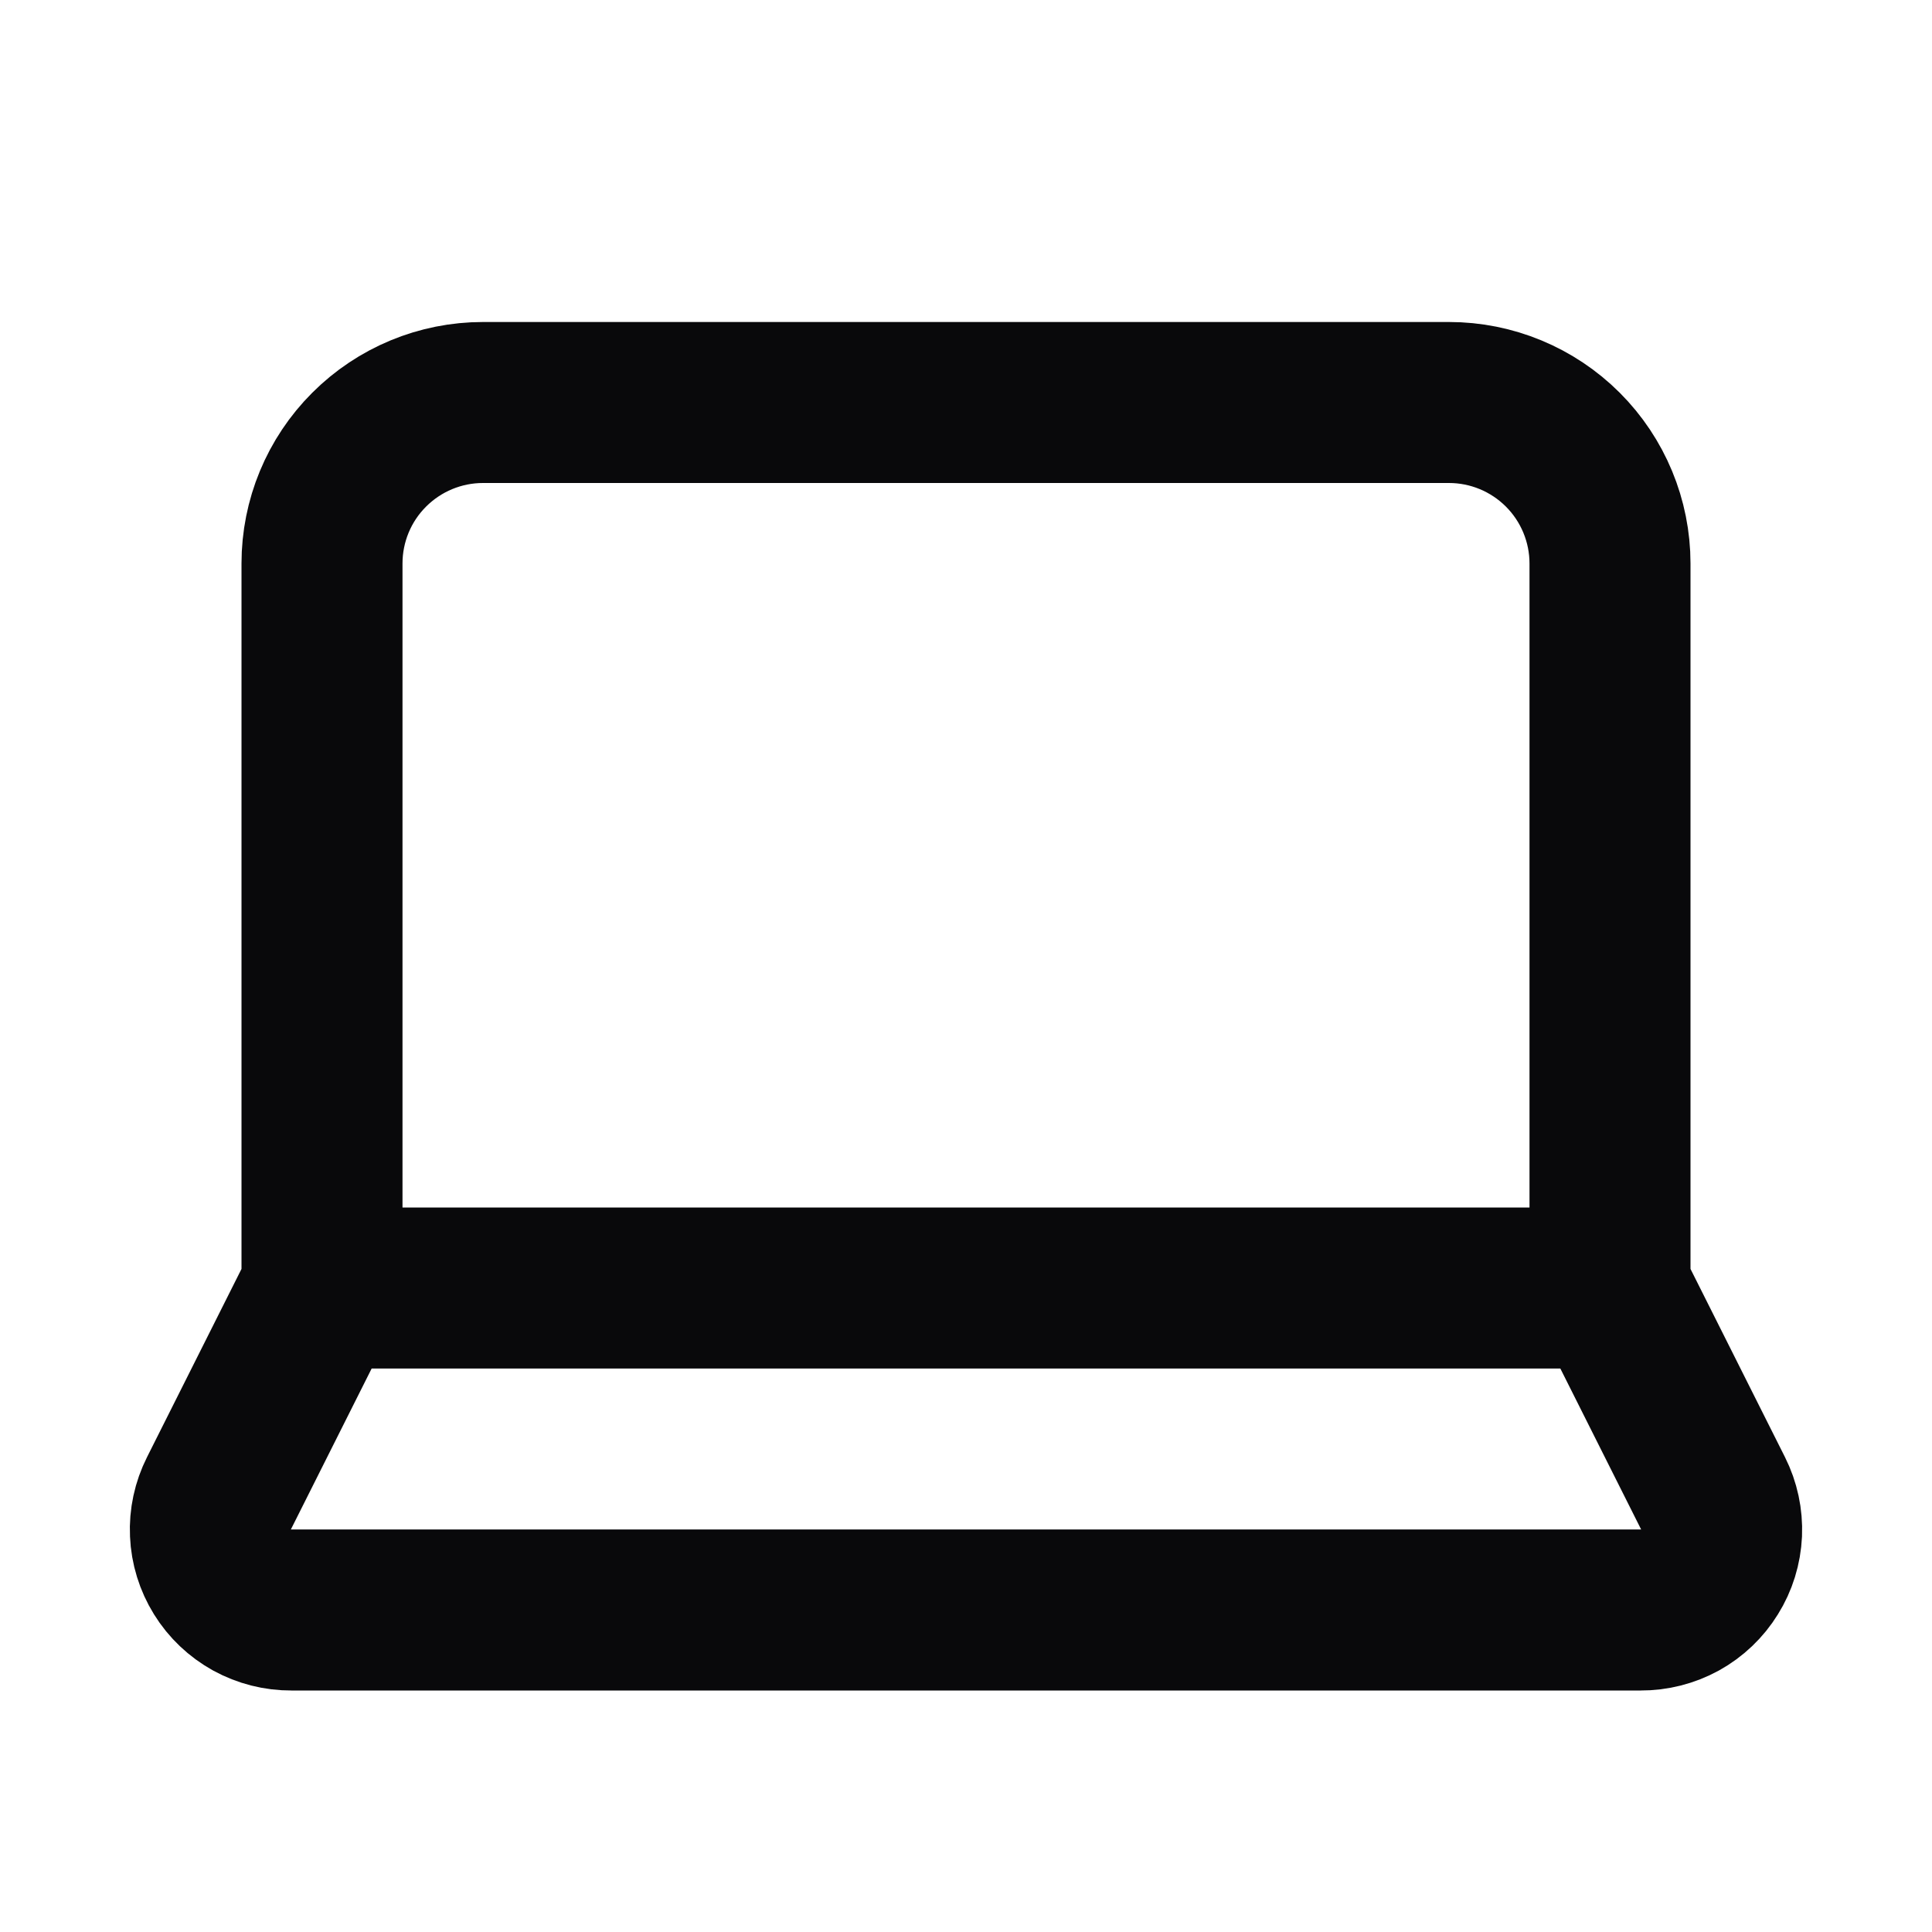 <svg width="24" height="24" viewBox="0 0 24 24" fill="none" xmlns="http://www.w3.org/2000/svg">
<path d="M20 16V7C20 6.47 19.789 5.961 19.414 5.586C19.039 5.211 18.53 5 18 5H6C5.469 5 4.961 5.211 4.586 5.586C4.21 5.961 4 6.47 4 7V16M20 16H4M20 16L21.28 18.55C21.357 18.703 21.393 18.873 21.386 19.044C21.378 19.215 21.327 19.382 21.236 19.527C21.146 19.673 21.02 19.793 20.87 19.876C20.72 19.958 20.551 20.001 20.38 20H3.62C3.448 20.001 3.28 19.958 3.13 19.876C2.98 19.793 2.853 19.673 2.763 19.527C2.673 19.382 2.621 19.215 2.614 19.044C2.606 18.873 2.643 18.703 2.72 18.55L4 16" stroke="#09090B" stroke-width="2" stroke-linecap="round" stroke-linejoin="round"/>
</svg>

